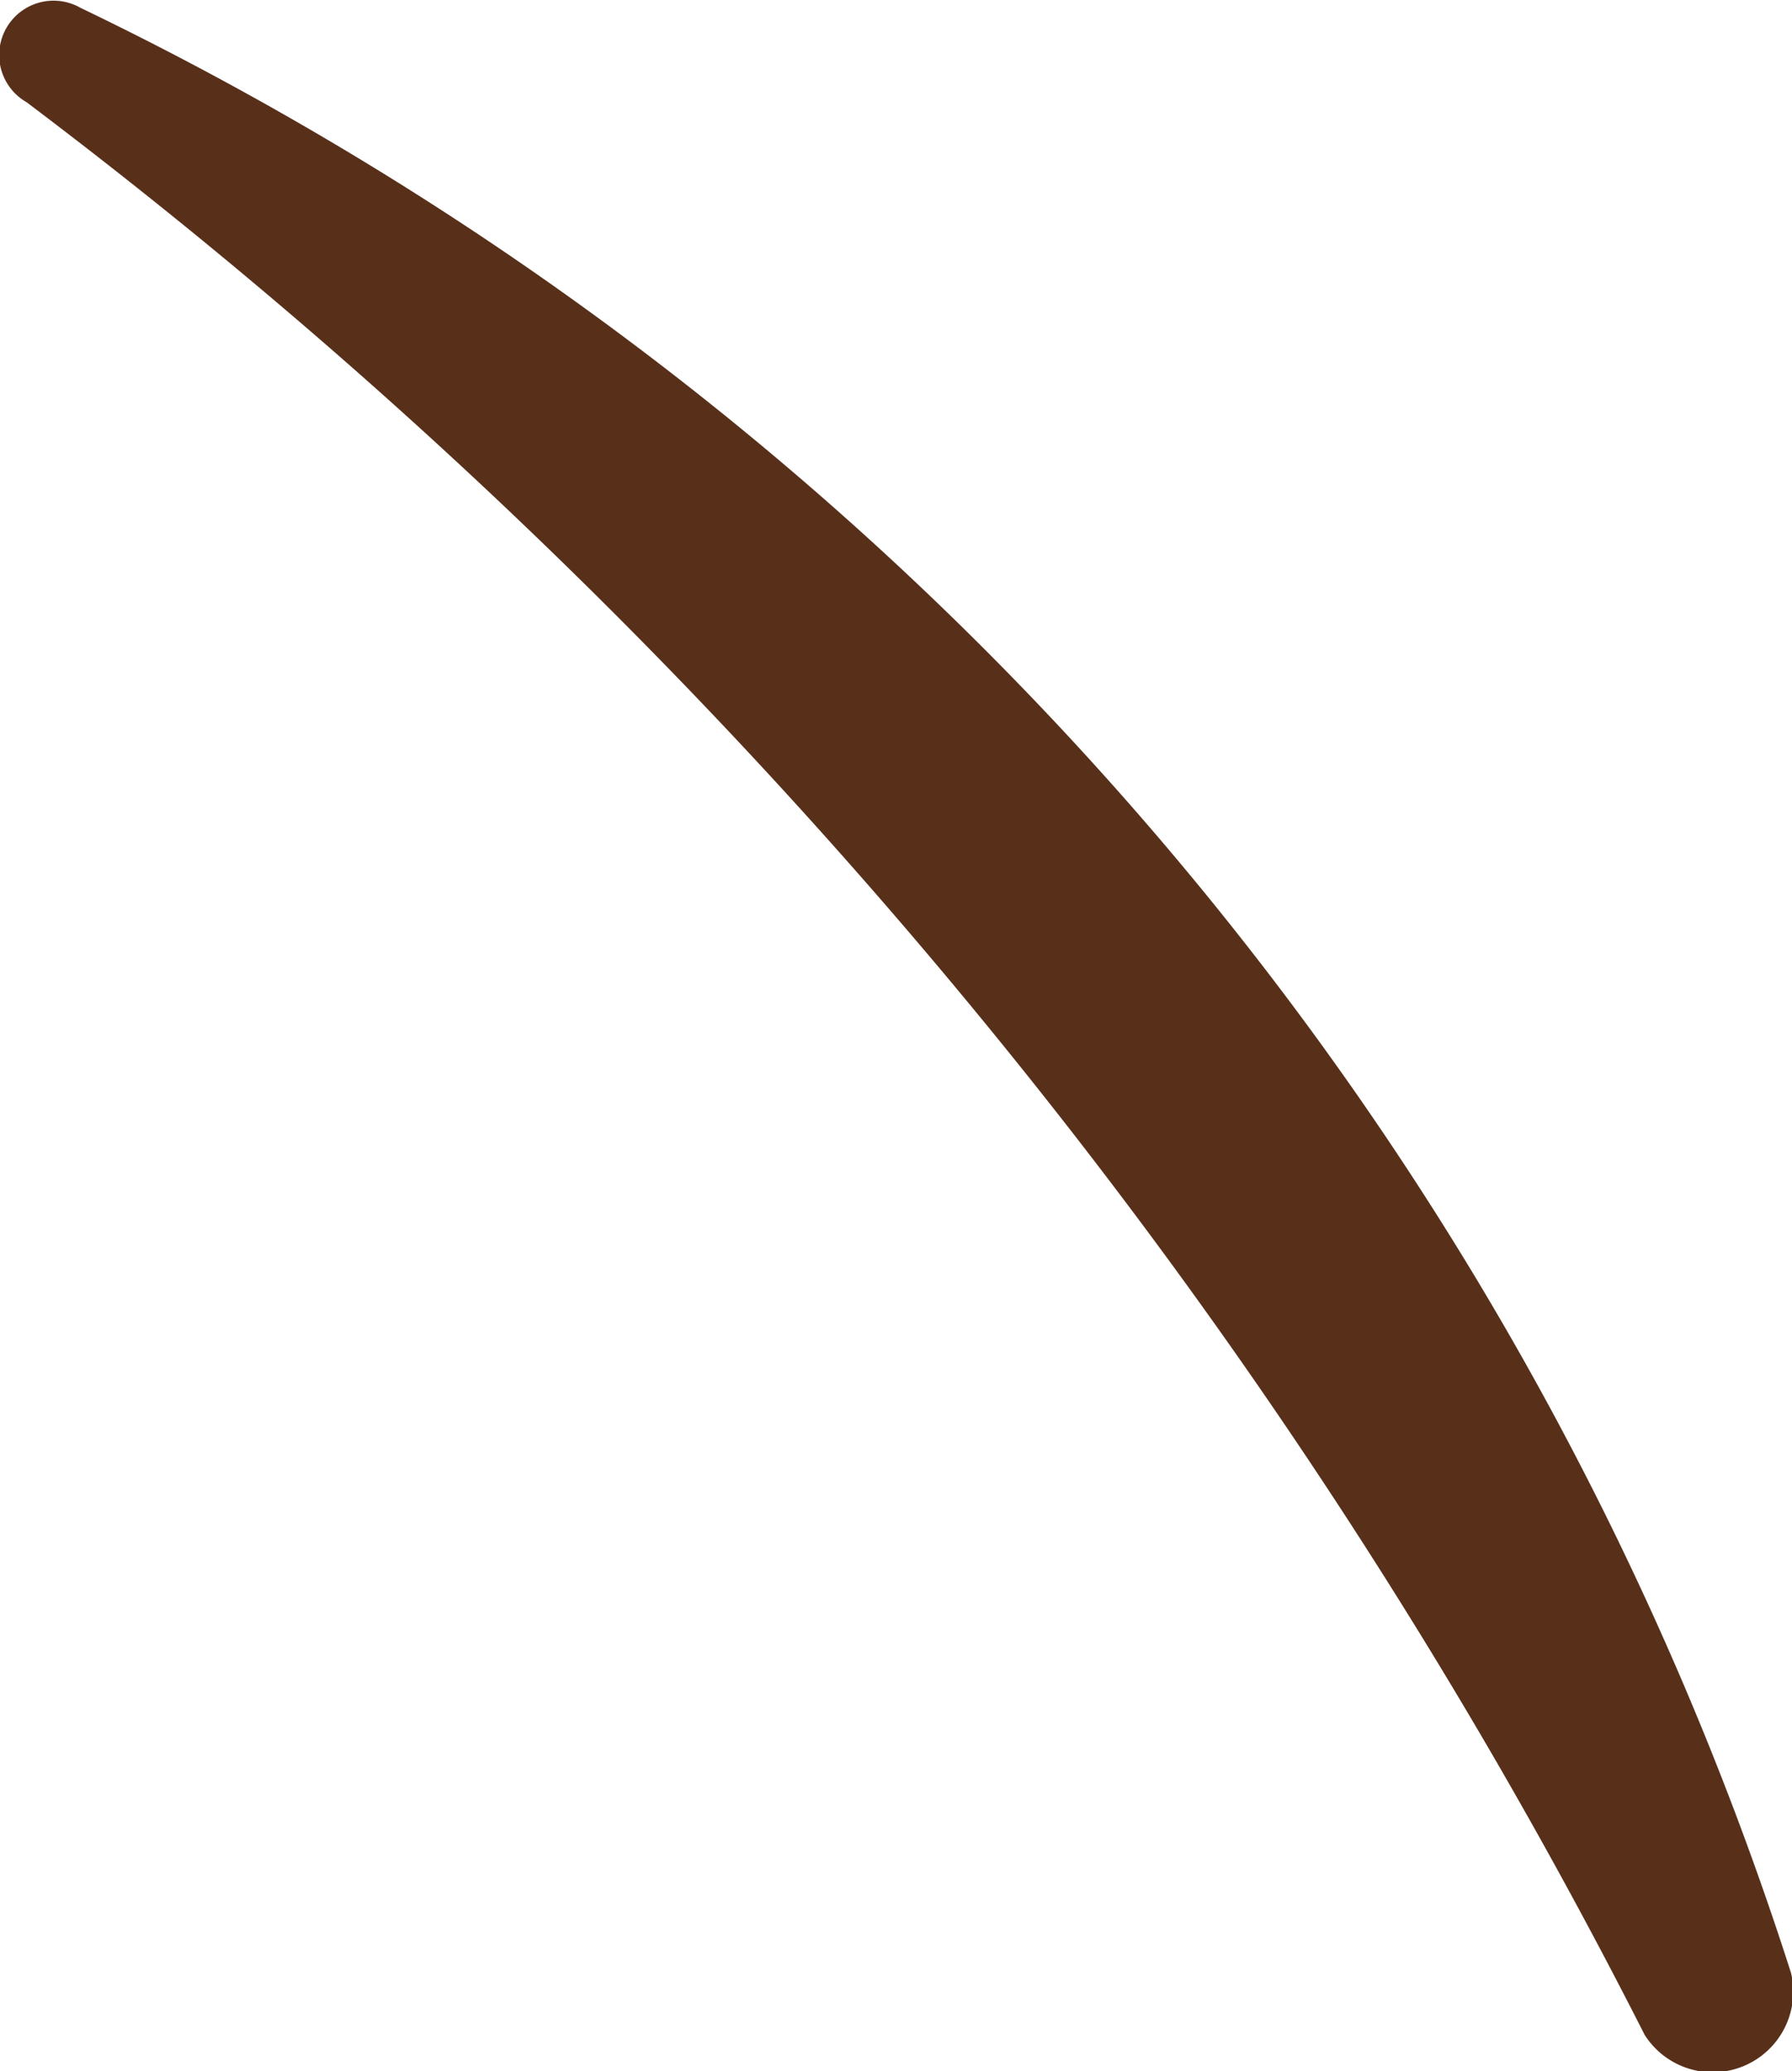 <svg xmlns="http://www.w3.org/2000/svg" width="1.824" height="2.108" viewBox="0 0 1.824 2.108"><defs><style>.a{fill:#58301a;}</style></defs><path class="a" d="M1274.775,362.983a3.353,3.353,0,0,1,1.741,2,.082.082,0,0,1-.149.063,5.684,5.684,0,0,0-1.647-1.967A.055.055,0,0,1,1274.775,362.983Z" transform="translate(-1274.693 -362.975)"/></svg>